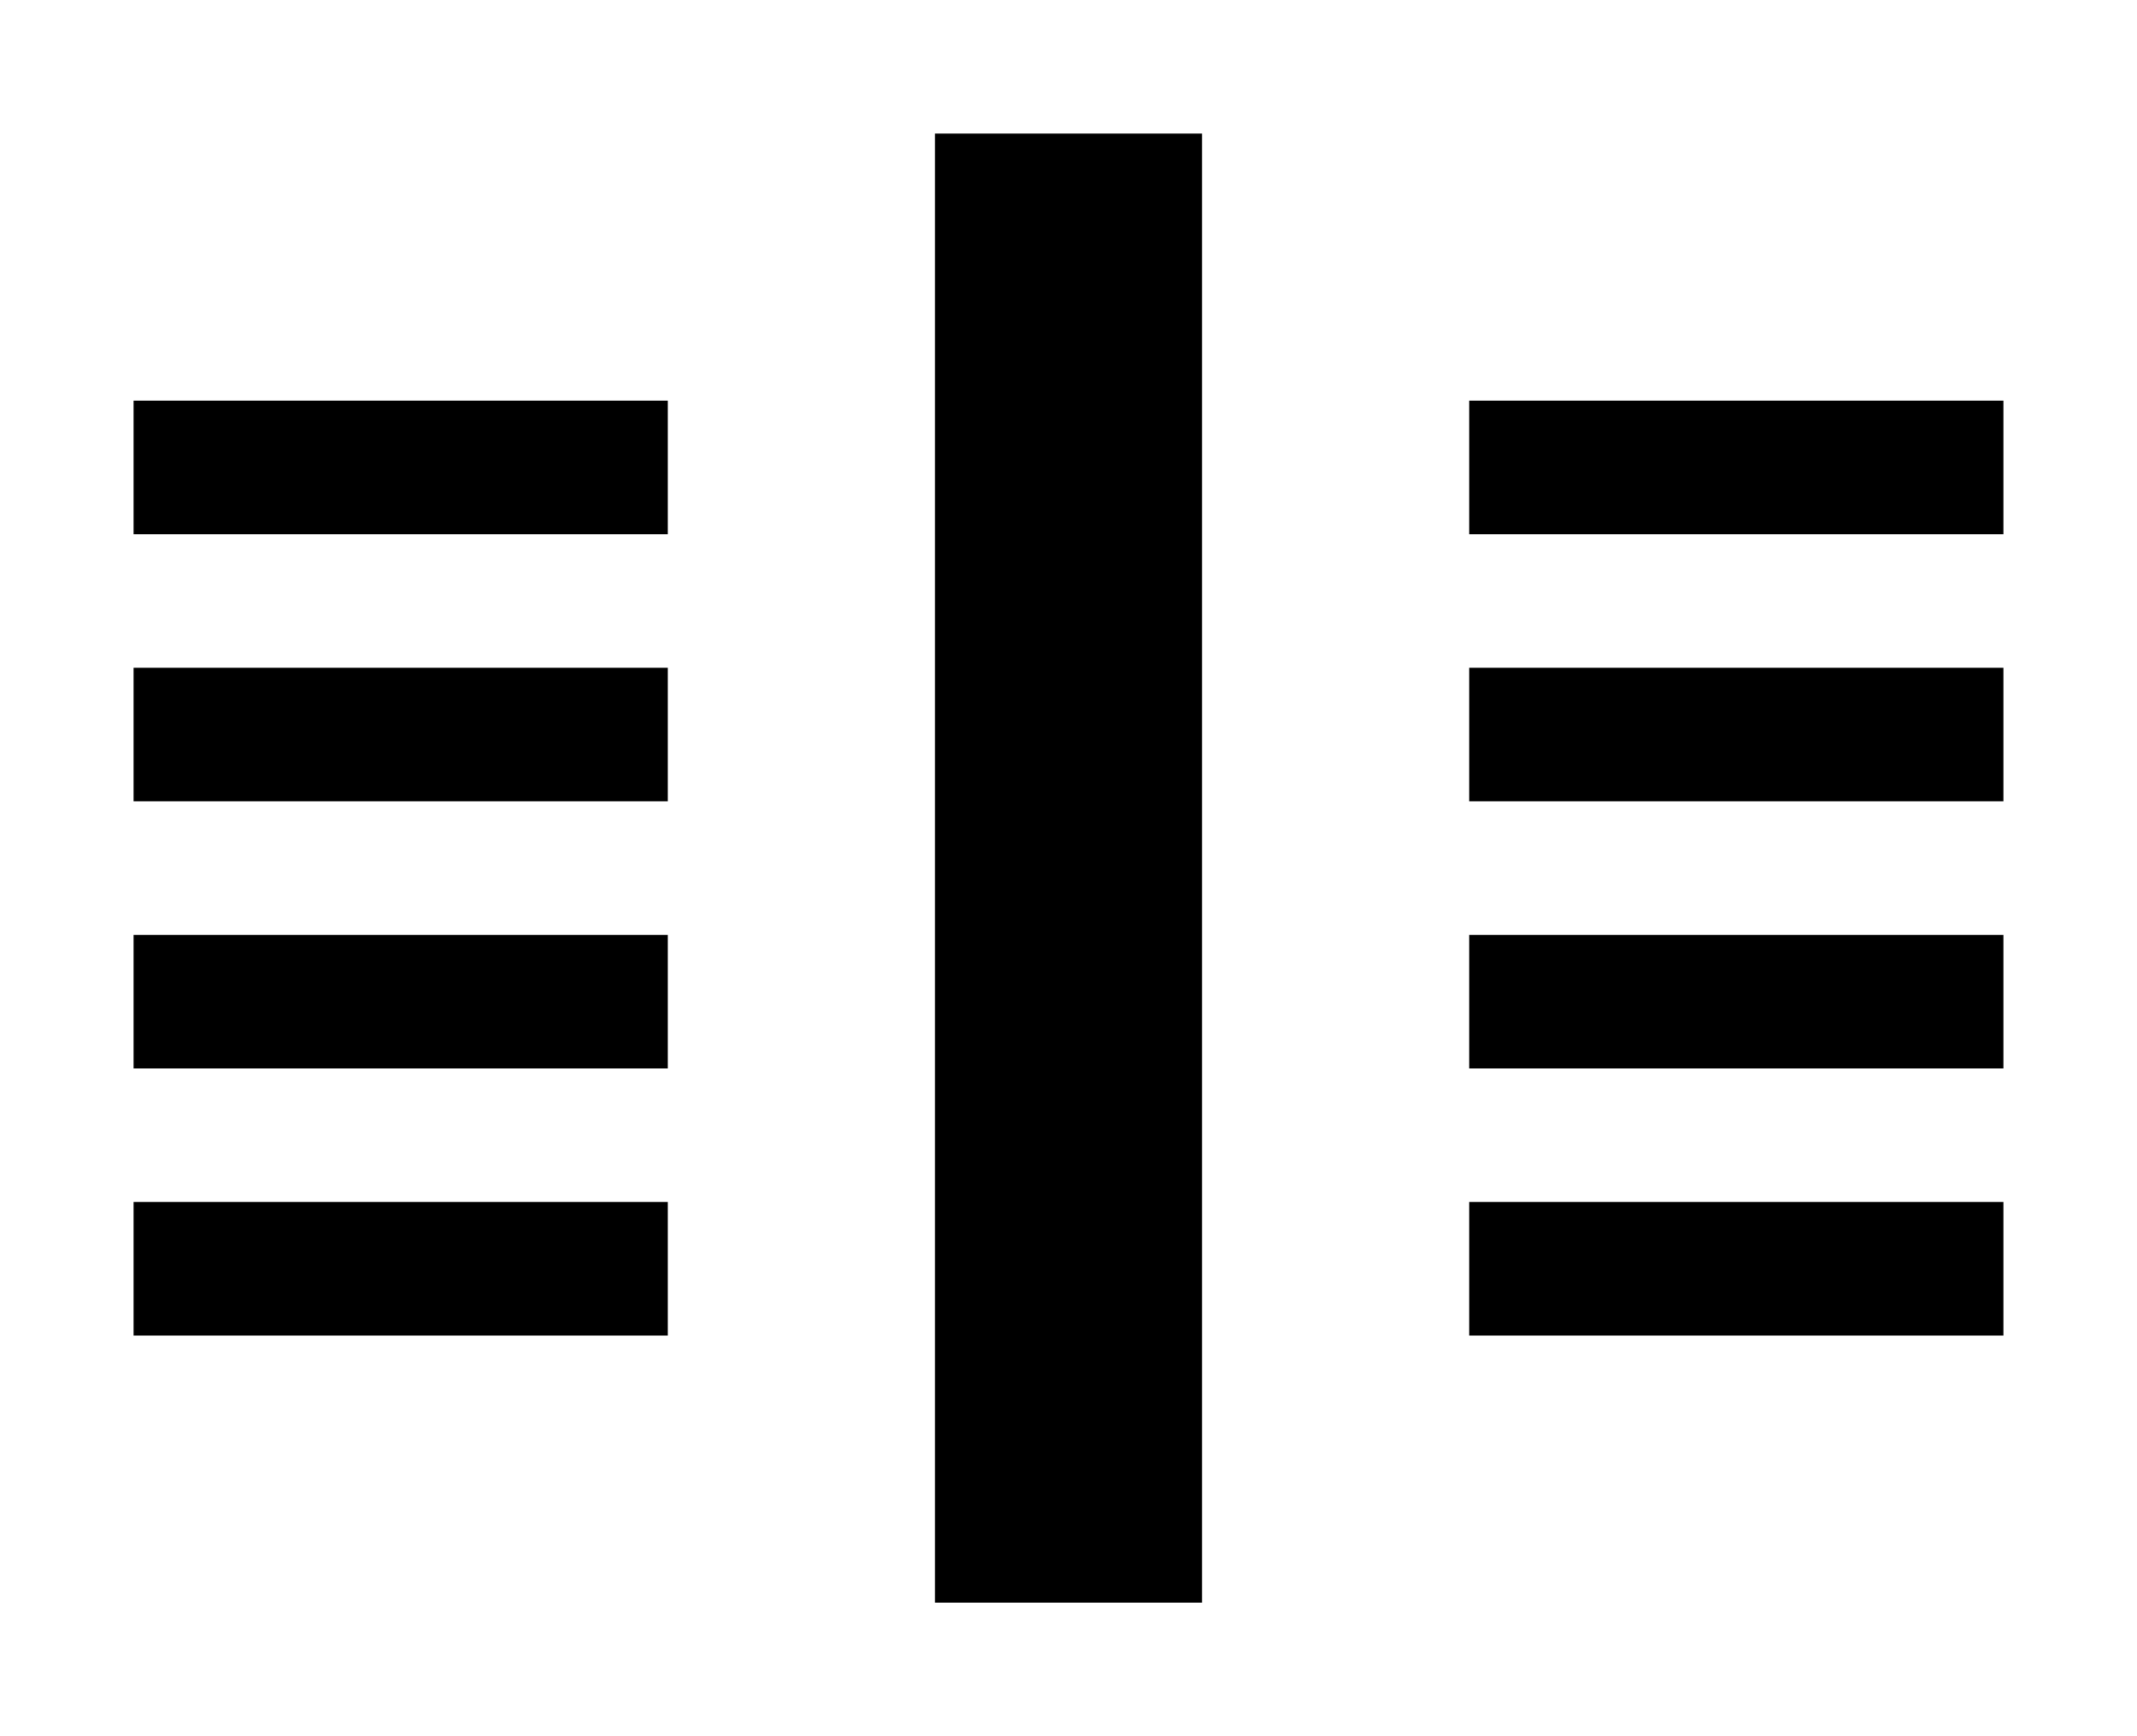<svg xmlns="http://www.w3.org/2000/svg" viewBox="0 0 16 13">
  <path fill="currentColor" d="M1 6h4V5H1v1zm0 4h4V9H1v1zm0-2h4V7H1v1zm0-4h4V3H1v1zm10-1v1h4V3h-4zm0 3h4V5h-4v1zm0 4h4V9h-4v1zm0-2h4V7h-4v1zm-4 4h2V1H7v11z"/>
</svg>
